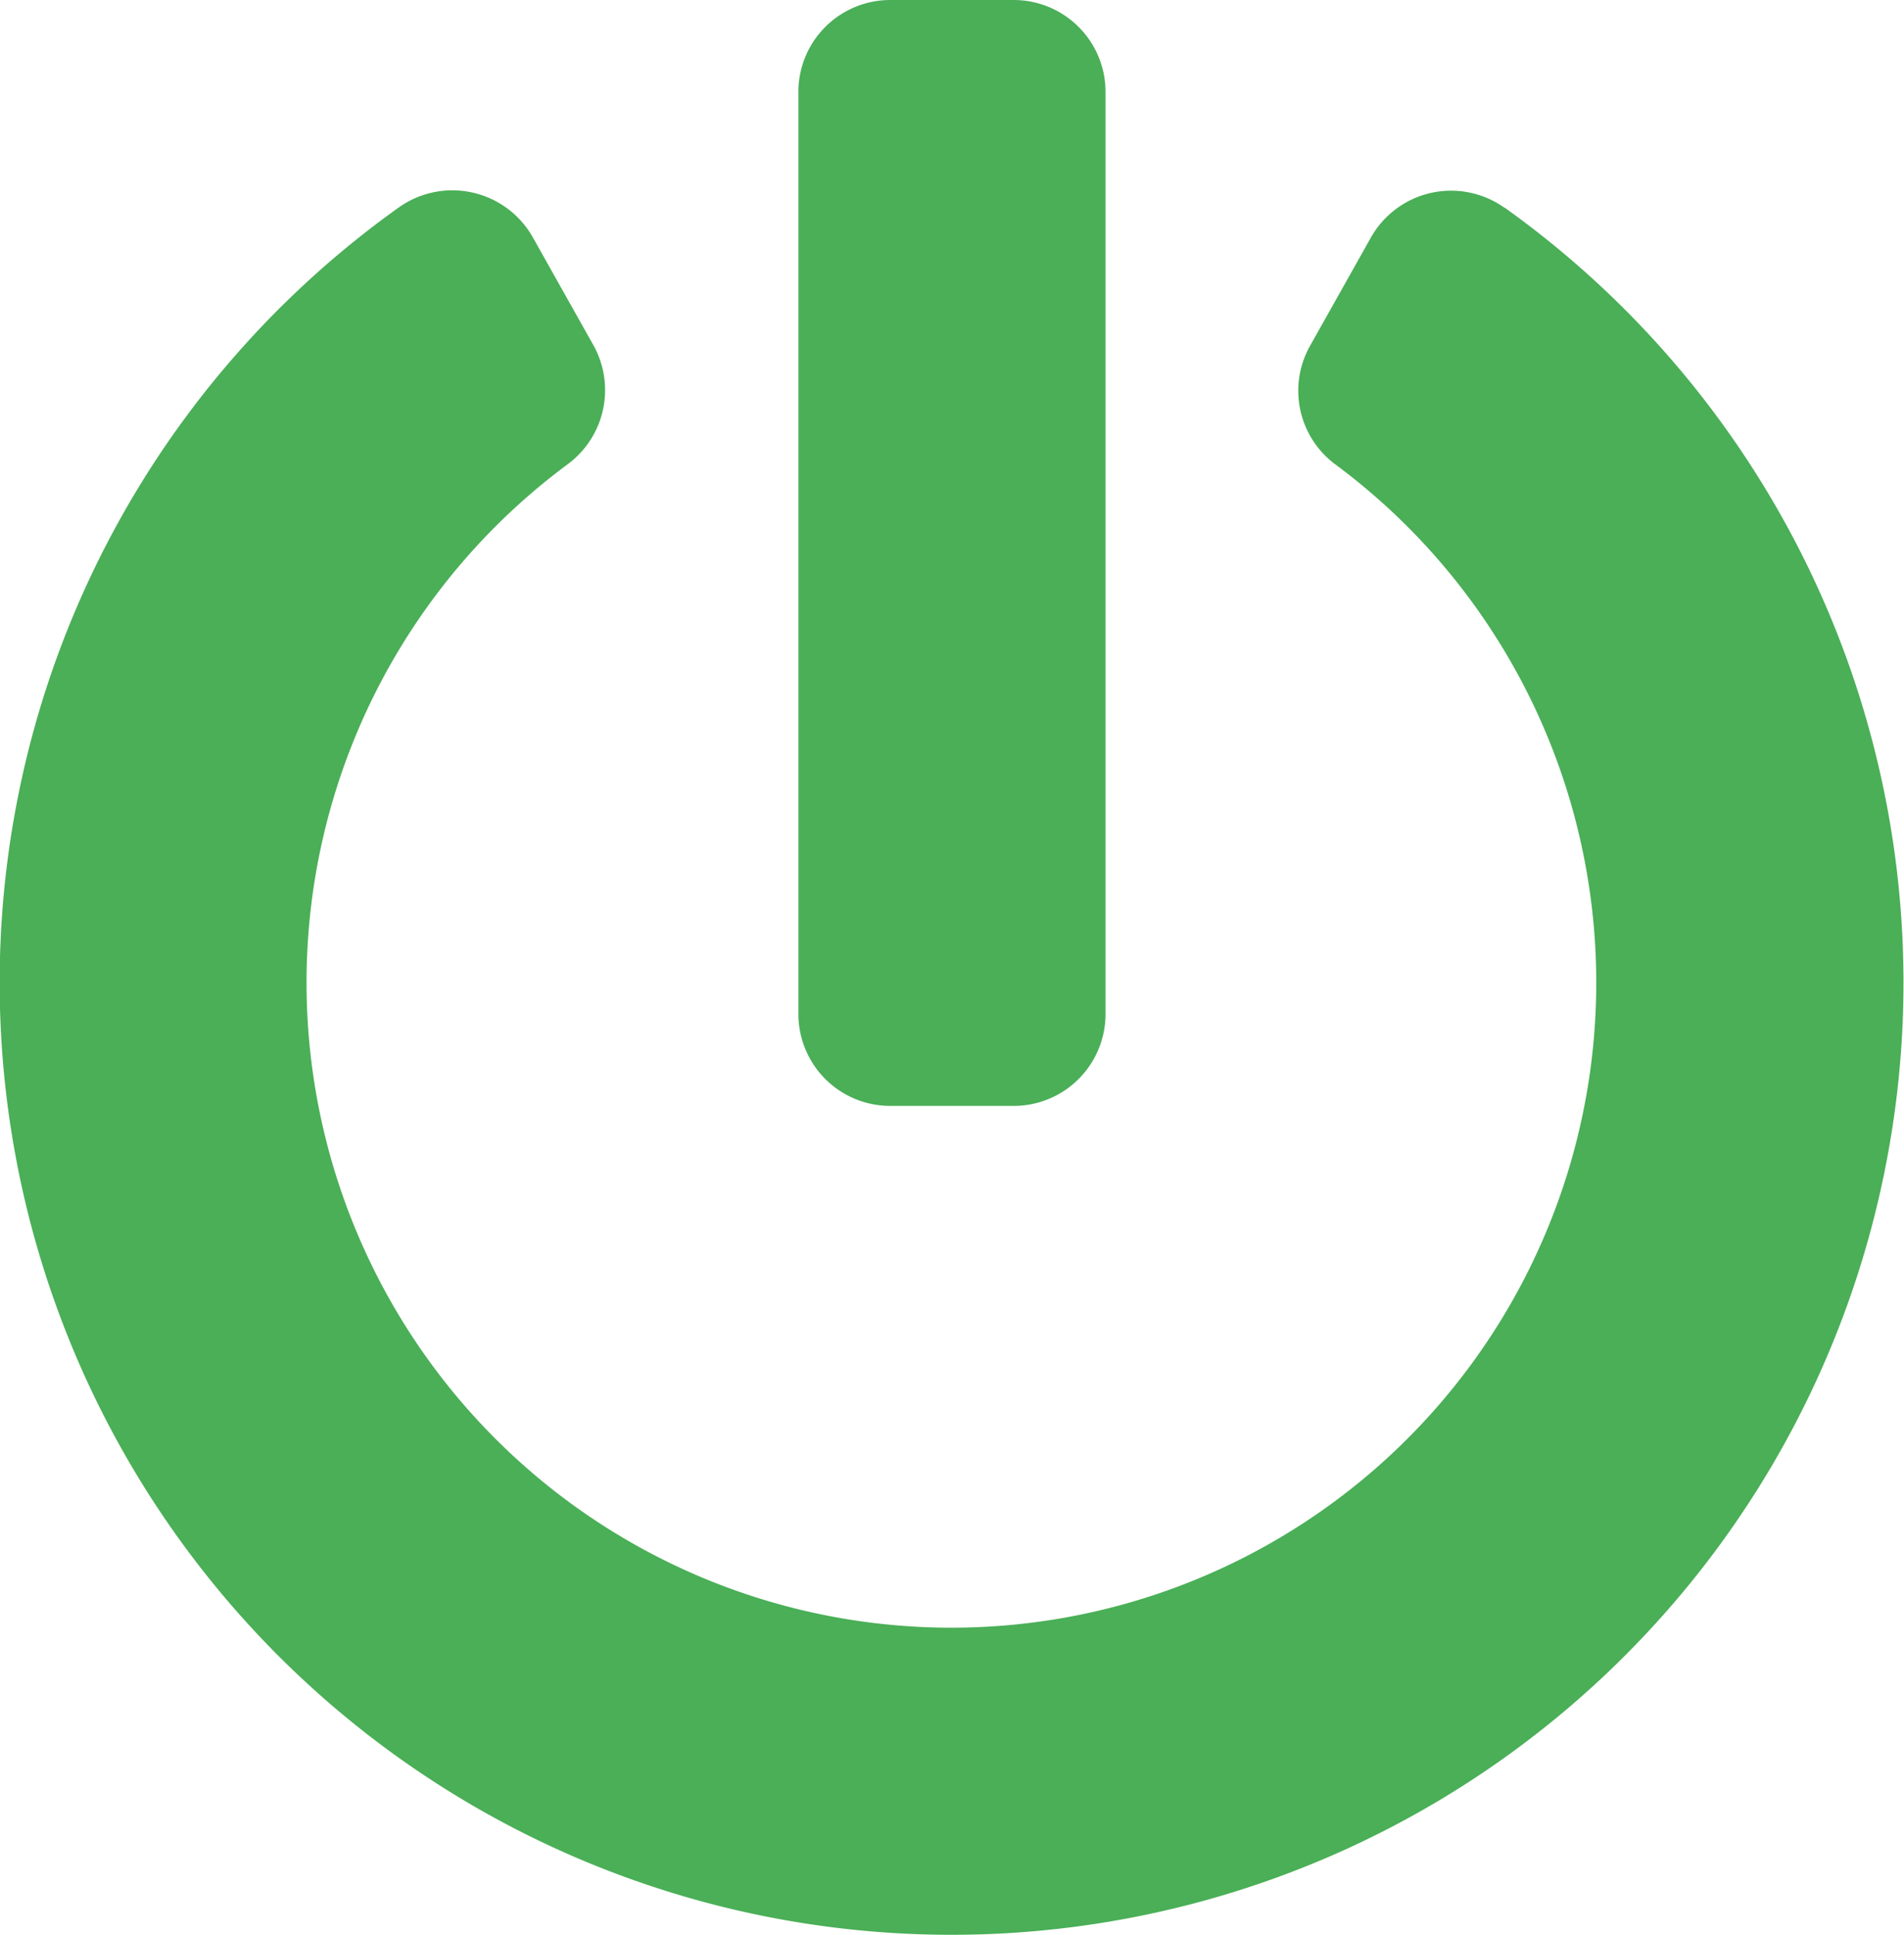 <svg xmlns="http://www.w3.org/2000/svg" width="22.236" height="22.595" viewBox="0 0 22.236 22.595">
  <path id="Icon_awesome-power-off" data-name="Icon awesome-power-off" d="M18.136,2.425a11.117,11.117,0,1,1-12.92,0,1.079,1.079,0,0,1,1.569.345l.708,1.26a1.076,1.076,0,0,1-.3,1.39,7.531,7.531,0,1,0,8.962,0,1.07,1.07,0,0,1-.291-1.385l.708-1.26a1.075,1.075,0,0,1,1.56-.35Zm-4.662,9.41V1.076A1.073,1.073,0,0,0,12.4,0H10.963A1.073,1.073,0,0,0,9.887,1.076v10.76a1.073,1.073,0,0,0,1.076,1.076H12.4A1.073,1.073,0,0,0,13.474,11.835Z" transform="translate(-0.563)" fill="#4aaf57"/>
</svg>
